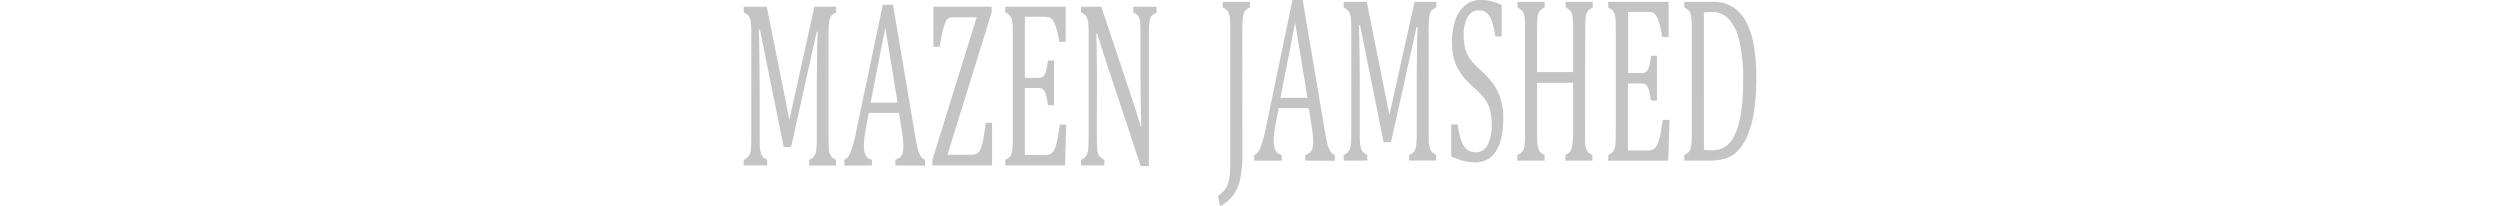 <svg width="97" height="8"  xmlns="http://www.w3.org/2000/svg" viewBox="0 0 241.72 49.22"><defs><style>.cls-1{fill:#c4c4c4;}</style></defs><g id="Layer_2" data-name="Layer 2"><g id="Layer_1-2" data-name="Layer 1"><path class="cls-1" d="M22.07,3a3.32,3.32,0,0,0-1,.61,2.08,2.08,0,0,0-.47.76,5.55,5.55,0,0,0-.27,1.38c-.05.61-.08,1.55-.08,2.83v24c0,1.24,0,2.15.07,2.72a5.85,5.85,0,0,0,.23,1.37,2.19,2.19,0,0,0,.48.83,3.45,3.45,0,0,0,1,.66v1.36H15.64V38.13a2.69,2.69,0,0,0,1.22-.88,3.4,3.4,0,0,0,.46-1.48,26.7,26.7,0,0,0,.13-3.22V21.92q0-4.19.07-8.48c0-2.86.1-4.82.16-5.87h-.26L11.31,35.08H9.54l-5.67-28H3.61q.08,1.69.14,6.14c0,3,.07,6,.07,9.13V32.55c0,1.24,0,2.15.07,2.72a7.13,7.13,0,0,0,.23,1.37,2.19,2.19,0,0,0,.48.83,3.39,3.39,0,0,0,1,.66v1.36H0V38.13a2.8,2.8,0,0,0,1.28-1,3.64,3.64,0,0,0,.42-1.54c.07-.67.1-1.69.1-3.06v-24c0-1.28,0-2.21-.07-2.79a5.85,5.85,0,0,0-.26-1.36A2.14,2.14,0,0,0,1,3.61,4.19,4.19,0,0,0,0,3V1.6H5.5l5.41,27,5.95-27h5.21Z"/><path class="cls-1" d="M36.21,39.49V38.13a3.33,3.33,0,0,0,1.14-.61,2,2,0,0,0,.57-.93A5.65,5.65,0,0,0,38.1,35,18.8,18.8,0,0,0,38,33q-.12-1.1-.36-2.46l-.57-3.58H29.87l-.52,2.72c-.27,1.37-.45,2.41-.53,3.11a17,17,0,0,0-.12,1.91,5,5,0,0,0,.47,2.45,2.21,2.21,0,0,0,1.44,1v1.36H24V38.13c.57-.16,1.08-.76,1.5-1.8a26.22,26.22,0,0,0,1.24-4.44L33.2,1.15h2.44l5.24,31c.24,1.44.46,2.54.65,3.3a6.23,6.23,0,0,0,.69,1.78,2.32,2.32,0,0,0,1.09.94v1.36Zm-5.92-15h6.44L33.8,6.6Z"/><path class="cls-1" d="M48.64,36.94h5.57a2.62,2.62,0,0,0,1.53-.35,2.47,2.47,0,0,0,.83-1.08,10.37,10.37,0,0,0,.58-2.07c.18-.89.39-2.26.63-4.13h1.51V39.49H45.05V38.13l10.56-34H50a2.09,2.09,0,0,0-1,.18,1.93,1.93,0,0,0-.63.56A4.67,4.67,0,0,0,47.9,6a14.6,14.6,0,0,0-.54,2q-.27,1.26-.57,3.15H45.28V1.6H59.19V2.93Z"/><path class="cls-1" d="M76.85,1.6V10H75.34c-.15-.9-.31-1.7-.48-2.38a13.24,13.24,0,0,0-.51-1.73,4.09,4.09,0,0,0-.58-1.11A1.75,1.75,0,0,0,73,4.19,3.15,3.15,0,0,0,72,4H67.12V18.59h3.3a1.55,1.55,0,0,0,1.07-.35,2.63,2.63,0,0,0,.64-1.18,16.82,16.82,0,0,0,.48-2.61h1.45V25.11H72.61a15.13,15.13,0,0,0-.48-2.51,2.94,2.94,0,0,0-.62-1.21A1.48,1.48,0,0,0,70.42,21h-3.3v16h4.8a2.82,2.82,0,0,0,1.22-.23A2,2,0,0,0,74,36a6,6,0,0,0,.6-1.48A19,19,0,0,0,75,32.62c.12-.65.28-1.61.49-2.87H77l-.29,9.74H62.44V38.13a2.8,2.8,0,0,0,1.28-1,4,4,0,0,0,.42-1.54c.07-.67.1-1.69.1-3.06v-24c0-1.28,0-2.21-.07-2.79a5.85,5.85,0,0,0-.26-1.36,2.14,2.14,0,0,0-.47-.78,4.19,4.19,0,0,0-1-.65V1.6Z"/><path class="cls-1" d="M93,24.48q.56,1.66.93,2.91c.26.83.52,1.77.78,2.8h.2c0-1.12-.09-3.37-.14-6.73s-.06-6.39-.06-9.09V8.54c0-1.28,0-2.21-.06-2.8a5.38,5.38,0,0,0-.22-1.36A2.06,2.06,0,0,0,94,3.61,4.09,4.09,0,0,0,93,3V1.6h5.55V3a3.81,3.81,0,0,0-1,.61,2.19,2.19,0,0,0-.47.72,6.21,6.21,0,0,0-.27,1.33c-.06.6-.09,1.57-.09,2.92V39.66H94.78L86.19,13.73c-.53-1.61-.91-2.78-1.14-3.52s-.44-1.48-.63-2.2h-.26c.07,1.43.12,4,.15,7.73s0,7.45,0,11.15v5.66c0,1.24,0,2.15.07,2.72a5.85,5.85,0,0,0,.23,1.37,2,2,0,0,0,.47.83,3.66,3.66,0,0,0,1,.66v1.36H80.53V38.13a2.74,2.74,0,0,0,1.28-1,3.78,3.78,0,0,0,.43-1.54c.06-.67.1-1.69.1-3.06v-24c0-1.28,0-2.21-.08-2.79A5.93,5.93,0,0,0,82,4.39a2.28,2.28,0,0,0-.47-.78,4.3,4.3,0,0,0-1-.65V1.6h4.83Z"/><path class="cls-1" d="M119.05,36.45a30.29,30.29,0,0,1-.49,6.08,10.14,10.14,0,0,1-1.63,3.94,9.41,9.41,0,0,1-3.21,2.75l-.51-2.44a6.7,6.7,0,0,0,1.93-1.9,6.91,6.91,0,0,0,.79-2.4,26.67,26.67,0,0,0,.22-3.89V7.38a26.49,26.49,0,0,0-.13-3.3,3.63,3.63,0,0,0-.43-1.36,3,3,0,0,0-1.24-.92V.44h6.5V1.8a3.32,3.32,0,0,0-1,.62,2,2,0,0,0-.47.76,5,5,0,0,0-.26,1.37c-.06.61-.09,1.56-.09,2.83Z"/><path class="cls-1" d="M134.05,38.34V37a3.9,3.9,0,0,0,1.15-.61,2,2,0,0,0,.56-.93,5.73,5.73,0,0,0,.18-1.6,18.8,18.8,0,0,0-.12-2c-.08-.73-.2-1.55-.35-2.46l-.58-3.58h-7.18l-.52,2.72c-.27,1.37-.44,2.41-.53,3.11a17.31,17.31,0,0,0-.12,1.92A4.91,4.91,0,0,0,127,36a2.25,2.25,0,0,0,1.44,1v1.36h-6.58V37c.58-.17,1.08-.77,1.5-1.81a25.68,25.68,0,0,0,1.24-4.44L131,0h2.44l5.24,31c.24,1.44.46,2.54.65,3.3a6.23,6.23,0,0,0,.69,1.78,2.38,2.38,0,0,0,1.09.94v1.36Zm-5.92-15h6.44L131.64,5.44Z"/><path class="cls-1" d="M165.32,1.8a3.32,3.32,0,0,0-1,.62,2.15,2.15,0,0,0-.48.76,5.93,5.93,0,0,0-.26,1.37c0,.61-.08,1.56-.08,2.83v24c0,1.24,0,2.15.07,2.72a5.75,5.75,0,0,0,.23,1.36,2.07,2.07,0,0,0,.48.83,3.26,3.26,0,0,0,1,.67v1.36h-6.43V37a2.84,2.84,0,0,0,1.22-.89,3.31,3.31,0,0,0,.46-1.47,26.81,26.81,0,0,0,.13-3.22V20.77q0-4.2.07-8.49c0-2.85.1-4.81.16-5.87h-.26l-6.11,27.52h-1.77L147.12,6h-.26q.07,1.69.14,6.13c.05,3,.07,6,.07,9.14V31.4c0,1.24,0,2.15.07,2.72a6.32,6.32,0,0,0,.23,1.36,2.19,2.19,0,0,0,.48.83,3.26,3.26,0,0,0,1,.67v1.36h-5.62V37a2.87,2.87,0,0,0,1.28-1,3.74,3.74,0,0,0,.42-1.54c.07-.66.1-1.68.1-3.05v-24c0-1.27,0-2.2-.07-2.79a6,6,0,0,0-.26-1.36,2,2,0,0,0-.47-.77,4.16,4.16,0,0,0-1-.66V.44h5.5l5.41,27,6-27h5.21Z"/><path class="cls-1" d="M170.45,29.71a18.16,18.16,0,0,0,.84,3.85,4.69,4.69,0,0,0,1.35,2.1,3.3,3.3,0,0,0,2.14.68,3,3,0,0,0,2.77-1.69,10.22,10.22,0,0,0,1-4.94,12.91,12.91,0,0,0-.4-3.5,8.2,8.2,0,0,0-1.31-2.67A19.65,19.65,0,0,0,174,20.63a18.18,18.18,0,0,1-2.85-3.15,11.8,11.8,0,0,1-1.57-3.35,14.45,14.45,0,0,1-.51-3.94,16.24,16.24,0,0,1,.81-5.4,7.65,7.65,0,0,1,2.37-3.54A5.6,5.6,0,0,1,175.86,0a11.55,11.55,0,0,1,2.29.22,13,13,0,0,1,2.8,1v7.5h-1.53a17.34,17.34,0,0,0-.89-3.81A4.36,4.36,0,0,0,177.27,3a3.08,3.08,0,0,0-1.88-.54,2.7,2.7,0,0,0-1.8.67,4.4,4.4,0,0,0-1.26,2,10.17,10.17,0,0,0-.46,3.21,12.27,12.27,0,0,0,.39,3.33,8.2,8.2,0,0,0,1.23,2.52A15.91,15.91,0,0,0,176,16.82a21.09,21.09,0,0,1,3,3.31,12.25,12.25,0,0,1,1.7,3.48,15.33,15.33,0,0,1,.61,4.57,20.4,20.4,0,0,1-.51,4.93,9.71,9.71,0,0,1-1.41,3.27,5.22,5.22,0,0,1-2.16,1.83,6.57,6.57,0,0,1-2.75.57,13.56,13.56,0,0,1-5.58-1.47v-7.6Z"/><path class="cls-1" d="M200.85,31.4c0,1.07,0,1.88,0,2.41a8.64,8.64,0,0,0,.16,1.3,3.65,3.65,0,0,0,.26.79,1.75,1.75,0,0,0,.44.55,3.69,3.69,0,0,0,.89.53v1.36h-6.46V37a3,3,0,0,0,1.18-.86,3.16,3.16,0,0,0,.47-1.44A27.54,27.54,0,0,0,198,31.4V19.77H189.4V31.4c0,1.24,0,2.15.06,2.72a6.23,6.23,0,0,0,.24,1.36,2,2,0,0,0,.47.83,3.32,3.32,0,0,0,1,.67v1.36h-6.49V37A2.87,2.87,0,0,0,186,36a3.74,3.74,0,0,0,.42-1.54c.07-.66.1-1.68.1-3.05v-24c0-1.27,0-2.2-.07-2.79a6,6,0,0,0-.26-1.36,2,2,0,0,0-.47-.77,4.16,4.16,0,0,0-1-.66V.44h6.49V1.8a3.32,3.32,0,0,0-1,.62,2.15,2.15,0,0,0-.48.76,5.44,5.44,0,0,0-.26,1.37c-.06.61-.08,1.56-.08,2.83v9.83H198V7.38a26.49,26.49,0,0,0-.13-3.3,3.29,3.29,0,0,0-.44-1.36,3.06,3.06,0,0,0-1.21-.92V.44h6.46V1.8a2.94,2.94,0,0,0-1.21.88A3.34,3.34,0,0,0,201,4.14a30,30,0,0,0-.12,3.24Z"/><path class="cls-1" d="M220.79.44V8.83h-1.51c-.15-.91-.31-1.7-.48-2.39a13,13,0,0,0-.51-1.72,4.4,4.4,0,0,0-.57-1.11A1.58,1.58,0,0,0,217,3a3.15,3.15,0,0,0-1-.15h-4.87V17.43h3.29a1.55,1.55,0,0,0,1.07-.34,2.59,2.59,0,0,0,.64-1.18,17.31,17.31,0,0,0,.48-2.61H218V24h-1.45a16.24,16.24,0,0,0-.47-2.51,3,3,0,0,0-.63-1.21,1.48,1.48,0,0,0-1.09-.36h-3.29v16h4.79a2.67,2.67,0,0,0,1.22-.24,1.94,1.94,0,0,0,.81-.8,6.05,6.05,0,0,0,.6-1.49,16,16,0,0,0,.44-1.9c.12-.66.28-1.62.49-2.87H221l-.3,9.74H206.38V37a2.87,2.87,0,0,0,1.28-1,3.59,3.59,0,0,0,.42-1.54c.07-.66.1-1.68.1-3.05v-24c0-1.27,0-2.2-.07-2.79a5.46,5.46,0,0,0-.26-1.36,2,2,0,0,0-.47-.77,4.16,4.16,0,0,0-1-.66V.44Z"/><path class="cls-1" d="M224.52,38.34V37a3.93,3.93,0,0,0,1-.64,2.15,2.15,0,0,0,.48-.78,5.7,5.7,0,0,0,.24-1.36c.06-.59.08-1.52.08-2.8v-24c0-1.29,0-2.23-.08-2.81A5.25,5.25,0,0,0,226,3.22a2.19,2.19,0,0,0-.47-.76,4.37,4.37,0,0,0-1-.66V.44h6.75A8.91,8.91,0,0,1,236,1.6,9.18,9.18,0,0,1,239.18,5a18.13,18.13,0,0,1,1.91,5.59,43.74,43.74,0,0,1,.63,8,50.4,50.4,0,0,1-.59,8.26,22.93,22.93,0,0,1-1.73,6A11.52,11.52,0,0,1,237,36.29a7,7,0,0,1-2.75,1.58,14.84,14.84,0,0,1-4.13.47Zm4.7-2.58a11.59,11.59,0,0,0,1.82.11,6.35,6.35,0,0,0,2.31-.39,5.28,5.28,0,0,0,1.85-1.22,7.63,7.63,0,0,0,1.5-2.32,17.77,17.77,0,0,0,1.08-3.41,35.12,35.12,0,0,0,.61-4.29c.12-1.58.19-3.3.19-5.17a39.48,39.48,0,0,0-.9-9.26,11.31,11.31,0,0,0-2.55-5.28,5.27,5.27,0,0,0-3.92-1.67,18,18,0,0,0-2,.11Z"/></g></g></svg>